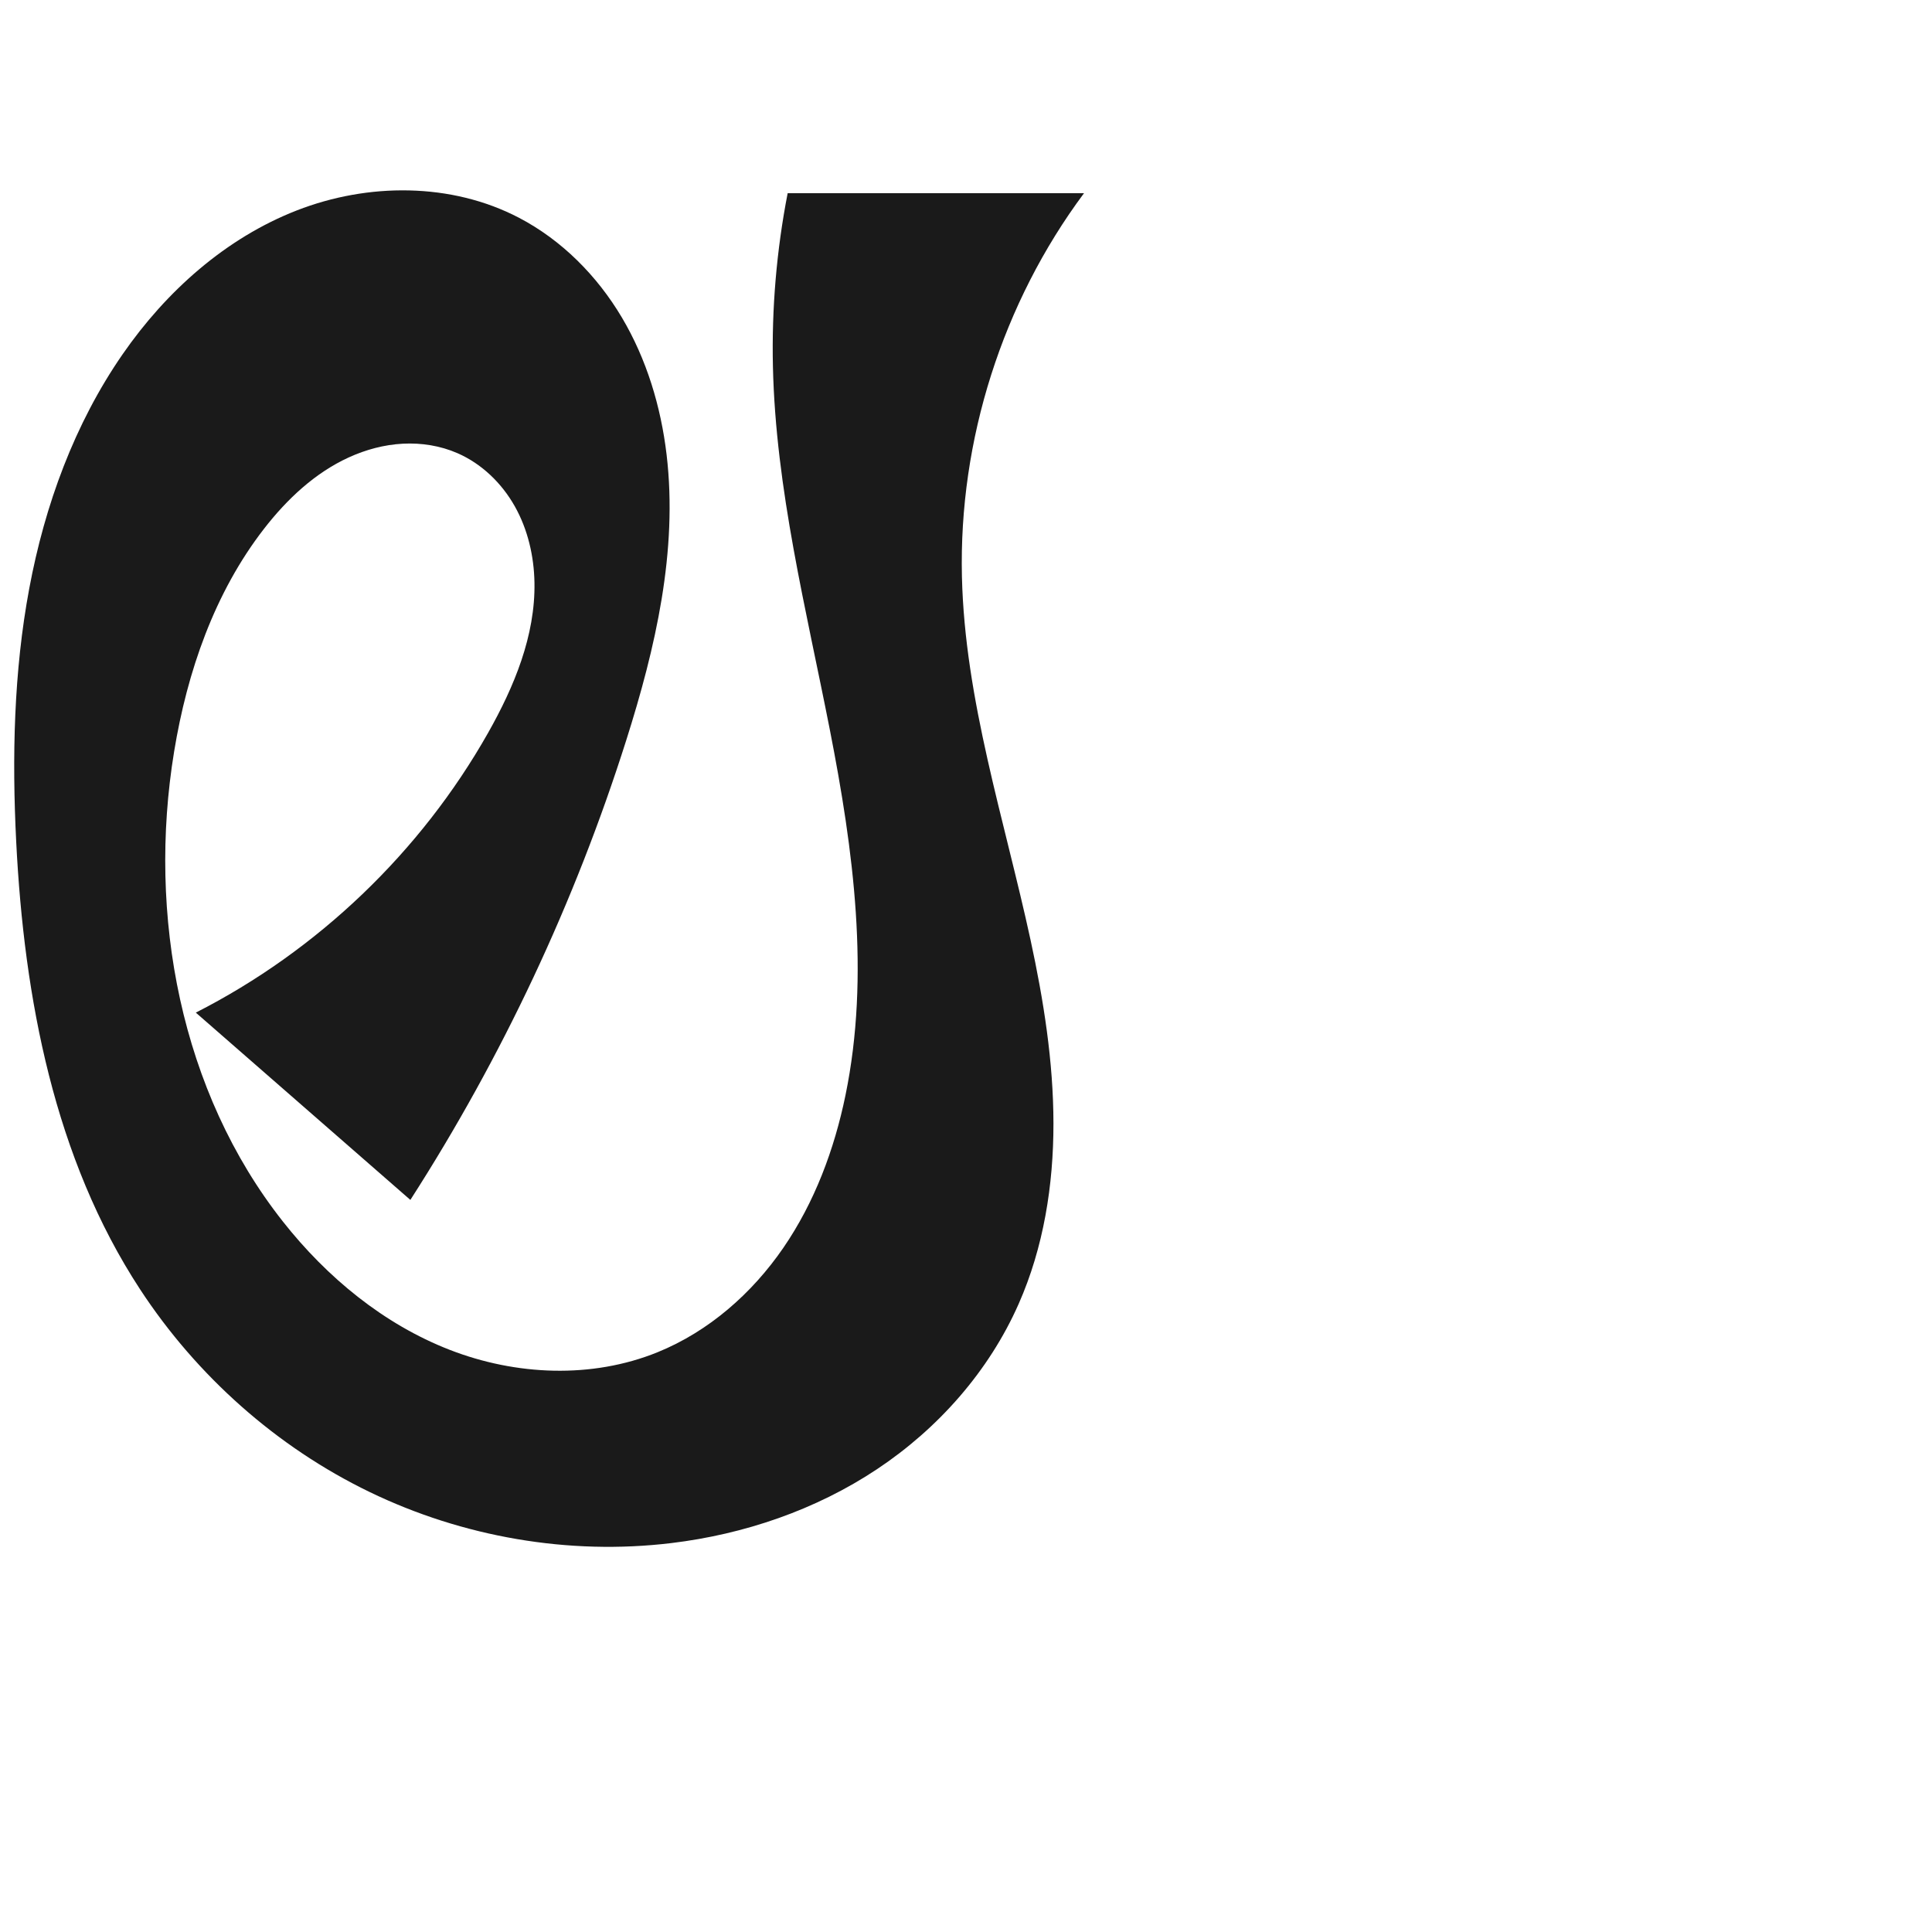 <?xml version="1.0" encoding="UTF-8" standalone="no"?>
<svg
   xmlns:dc="http://purl.org/dc/elements/1.1/"
   xmlns:cc="http://creativecommons.org/ns#"
   xmlns:rdf="http://www.w3.org/1999/02/22-rdf-syntax-ns#"
   xmlns:svg="http://www.w3.org/2000/svg"
   xmlns="http://www.w3.org/2000/svg"
   xmlns:sodipodi="http://sodipodi.sourceforge.net/DTD/sodipodi-0.dtd"
   xmlns:inkscape="http://www.inkscape.org/namespaces/inkscape"
   xml:space="preserve"
   width="1000"
   height="1000"
   version="1.1"
   style="clip-rule:evenodd;fill-rule:evenodd;image-rendering:optimizeQuality;shape-rendering:geometricPrecision;text-rendering:geometricPrecision"
   viewBox="0 0 1000 1000"
   id="svg10"
   sodipodi:docname="ല.svg"
   inkscape:version="1.0.1 (3bc2e813f5, 2020-09-07)"><sodipodi:namedview
   pagecolor="#ffffff"
   bordercolor="#666666"
   borderopacity="1"
   objecttolerance="10"
   gridtolerance="10"
   guidetolerance="10"
   inkscape:pageopacity="0"
   inkscape:pageshadow="2"
   inkscape:window-width="1920"
   inkscape:window-height="1015"
   id="namedview12"
   showgrid="false"
   inkscape:zoom="0.84890884"
   inkscape:cx="327.86116"
   inkscape:cy="503.78033"
   inkscape:window-x="1920"
   inkscape:window-y="0"
   inkscape:window-maximized="1"
   inkscape:current-layer="svg10"
   showguides="true"
   inkscape:guide-bbox="true"
   inkscape:document-rotation="0"><sodipodi:guide
     position="0,1000"
     orientation="0,1"
     id="guide16"
     inkscape:label=""
     inkscape:locked="true"
     inkscape:color="rgb(0,0,255)" /><sodipodi:guide
     position="1763.312,2036.169"
     orientation="1000,0"
     id="guide18" /><sodipodi:guide
     position="0,200"
     orientation="0,1"
     id="guide20"
     inkscape:label="base"
     inkscape:locked="true"
     inkscape:color="rgb(0,0,255)" /><inkscape:grid
     type="xygrid"
     id="grid24"
     originx="-473.376"
     originy="-489.692" /><sodipodi:guide
     position="0,0"
     orientation="0,1"
     id="guide34"
     inkscape:label="bottom"
     inkscape:locked="true"
     inkscape:color="rgb(0,0,255)" /><sodipodi:guide
     position="225.051,1693.319"
     orientation="0,1"
     id="guide44"
     inkscape:label=""
     inkscape:locked="false"
     inkscape:color="rgb(0,0,255)" /><sodipodi:guide
     position="0,900"
     orientation="0,1"
     id="guide46"
     inkscape:label=""
     inkscape:locked="true"
     inkscape:color="rgb(0,0,255)" /><sodipodi:guide
     position="559.521,566.628"
     orientation="-1,0"
     id="guide841"
     inkscape:label="width"
     inkscape:locked="false"
     inkscape:color="rgb(0,0,255)" /></sodipodi:namedview>
 <defs
   id="defs4"><inkscape:path-effect
   effect="spiro"
   id="path-effect854"
   is_visible="true"
   lpeversion="1" />
  <style
   type="text/css"
   id="style2">
   <![CDATA[
    .fil0 {fill:#EF7F1A;fill-rule:nonzero}
   ]]>
  </style>
 <inkscape:path-effect
   effect="spiro"
   id="path-effect1214"
   is_visible="true"
   lpeversion="1" /><inkscape:path-effect
   effect="spiro"
   id="path-effect1195"
   is_visible="true"
   lpeversion="1" /><inkscape:path-effect
   effect="spiro"
   id="path-effect992"
   is_visible="true"
   lpeversion="1" /><inkscape:path-effect
   effect="spiro"
   id="path-effect287"
   is_visible="true"
   lpeversion="1" /><inkscape:path-effect
   effect="spiro"
   id="path-effect1032"
   is_visible="true"
   lpeversion="1" /></defs>
 
<path
   style="display:inline;fill:#1a1a1a;fill-rule:nonzero;stroke:none;stroke-width:1.782px;stroke-linecap:butt;stroke-linejoin:miter;stroke-opacity:1"
   d="m 340.335,699.919 c 26.512,-10.754 48.916,-30.452 65.111,-54.036 16.194,-23.585 26.401,-50.935 32.168,-78.958 12.806,-62.229 4.14,-126.792 -8.08,-189.139 C 417.313,315.439 401.512,253.272 400.064,189.755 399.379,159.679 401.942,129.529 407.694,100 H 561.084 c -42.232,56.736 -64.852,127.792 -63.191,198.501 1.501,63.88 21.982,125.543 35.51,187.992 6.764,31.225 11.824,62.977 11.861,94.926 0.036,31.949 -5.085,64.208 -17.989,93.435 -15.38,34.834 -41.616,64.505 -73.325,85.587 -31.709,21.083 -68.73,33.712 -106.535,38.261 C 294.315,805.093 239.504,795.555 191.355,772.276 143.205,748.997 101.824,712.132 72.528,667.388 28.109,599.546 12.466,516.699 8.389,435.712 6.184,391.909 7.1,347.73 15.139,304.614 c 8.039,-43.116 23.4,-85.258 48.37,-121.314 22.504,-32.495 53.278,-60.029 90.106,-74.383 36.828,-14.354 79.911,-14.516 114.954,3.77 22.229,11.599 40.538,30.112 53.327,51.678 12.79,21.566 20.194,46.099 23.136,70.999 5.885,49.8 -5.745,100.01 -20.899,147.812 -26.552,83.757 -64.231,163.98 -111.734,237.896 L 101.352,524.13 c 63.107,-32.111 116.43,-83.149 151.272,-144.791 13.514,-23.908 24.499,-50.317 24.015,-77.776 -0.242,-13.729 -3.445,-27.516 -10.177,-39.484 -6.732,-11.968 -17.098,-22.031 -29.685,-27.519 -8.849,-3.858 -18.639,-5.413 -28.279,-4.901 -9.64,0.511 -19.128,3.059 -27.91,7.066 -17.565,8.014 -32.058,21.664 -43.892,36.918 -25.687,33.109 -39.792,74.015 -46.573,115.368 -13.867,84.573 3.261,176.048 56.356,243.321 22.75,28.825 52.081,53.049 86.308,66.35 34.227,13.301 73.519,15.039 107.548,1.237 z"
   id="path1188-4-2"
   inkscape:path-effect="#path-effect1032"
   inkscape:original-d="M 340.33505,699.9195 C 392.77573,683.58832 423.16749,619.9162 437.61358,566.92523 470.84426,445.02888 400.97583,316.09694 400.06419,189.75547 399.84753,159.72987 407.69353,100 407.69353,100 H 561.084 c 3.23178,33.45127 -55.21341,129.52216 -63.19118,198.50129 -14.4568,124.99939 83.53938,262.77115 29.38147,376.3527 C 495.94481,740.5591 419.98075,792.98097 347.41382,798.70264 246.18122,806.68451 137.76053,745.21139 72.527943,667.38813 21.053141,605.97808 10.59595,515.81169 8.389349,435.71187 6.0178007,349.62444 6.2664285,247.64188 63.509615,183.29992 111.5617,129.28885 205.77092,76.873926 268.56946,112.68652 c 79.95787,45.59817 66.42328,179.08652 55.56448,270.48969 -10.33544,86.99791 -111.7345,237.89603 -111.7345,237.89603 L 101.35226,524.1299 c 0,0 127.39526,-79.20216 151.27224,-144.79063 16.60719,-45.61882 25.6733,-119.62115 -15.84775,-144.7782 -30.63033,-18.5585 -74.61336,13.90273 -100.0814,39.08236 -29.49102,29.15706 -44.334244,76.22263 -46.57277,115.36753 -2.924792,51.14643 27.26031,183.91011 56.35639,243.3212 43.89878,89.63618 128.51771,87.93515 193.85608,67.58734 z"
   sodipodi:nodetypes="aaascaaaaaaaascaaassa" /></svg>

